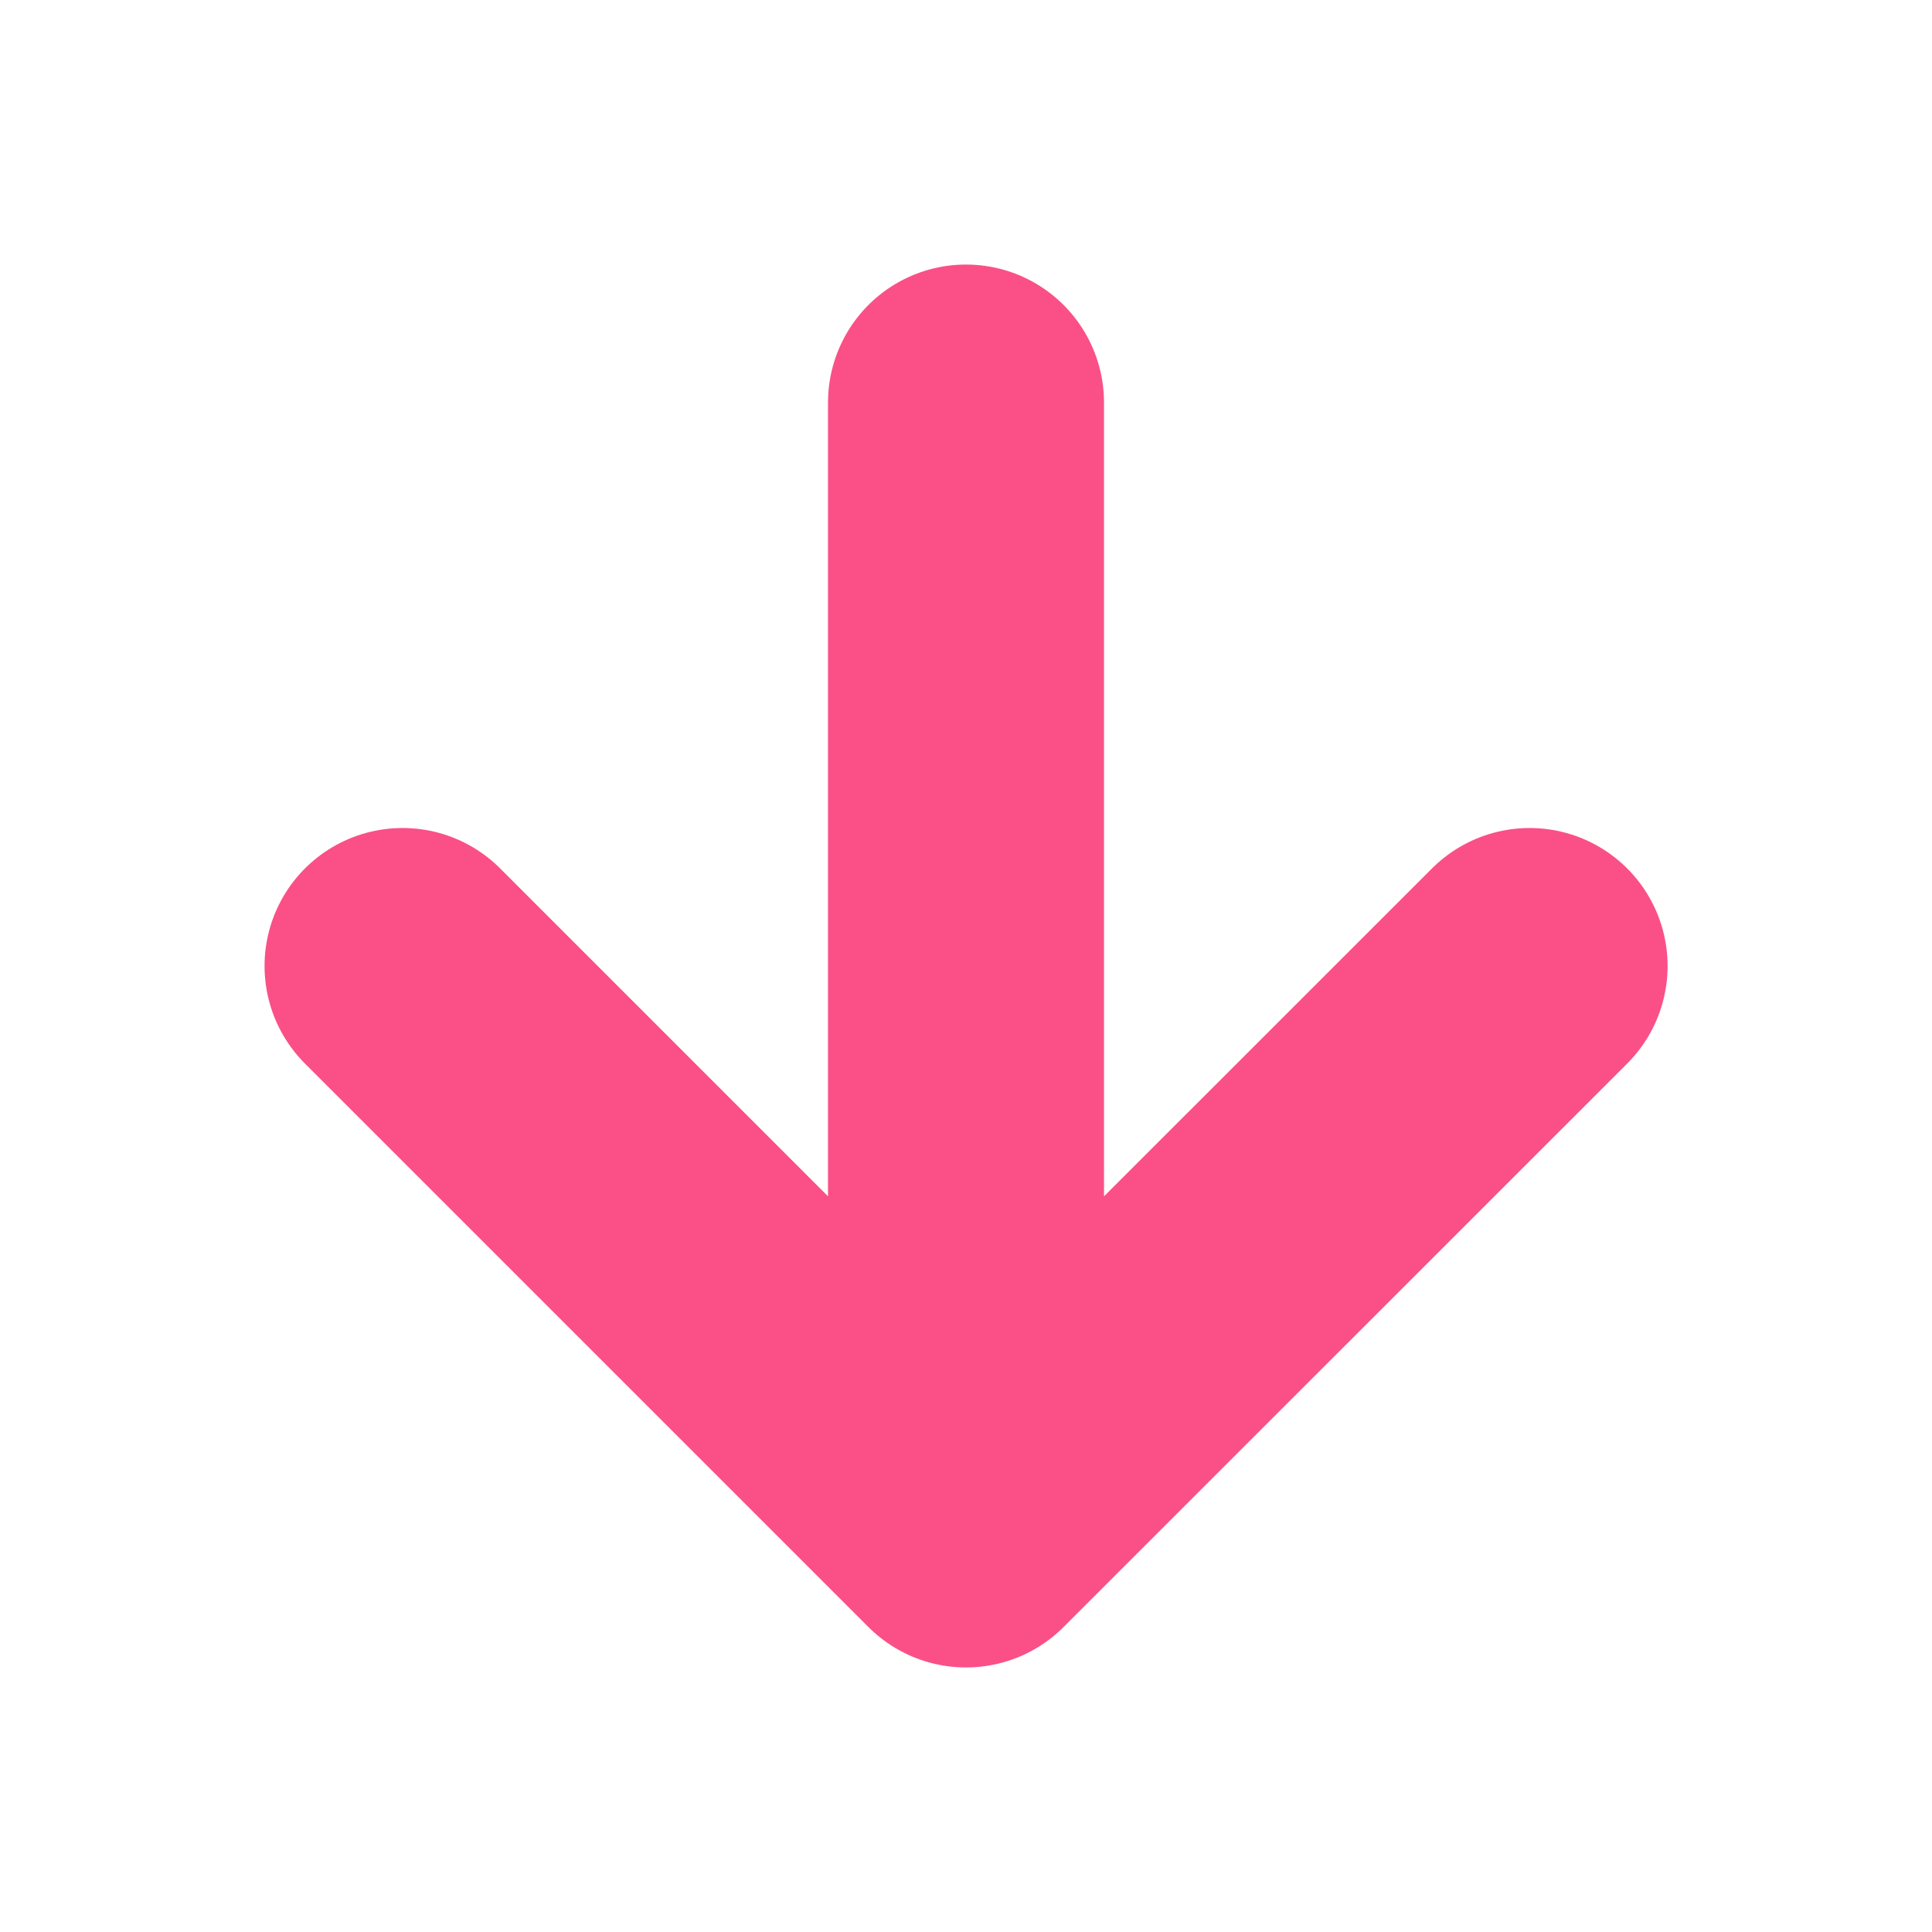 <svg width="14" height="14" viewBox="0 0 14 14" fill="none" xmlns="http://www.w3.org/2000/svg">
<g id="arrow-down">
<path id="Vector" d="M7 2.917V11.083M7 11.083L11.084 7M7 11.083L2.917 7" stroke="#FA5087" stroke-width="2" stroke-linecap="round" stroke-linejoin="round"/>
</g>
</svg>
